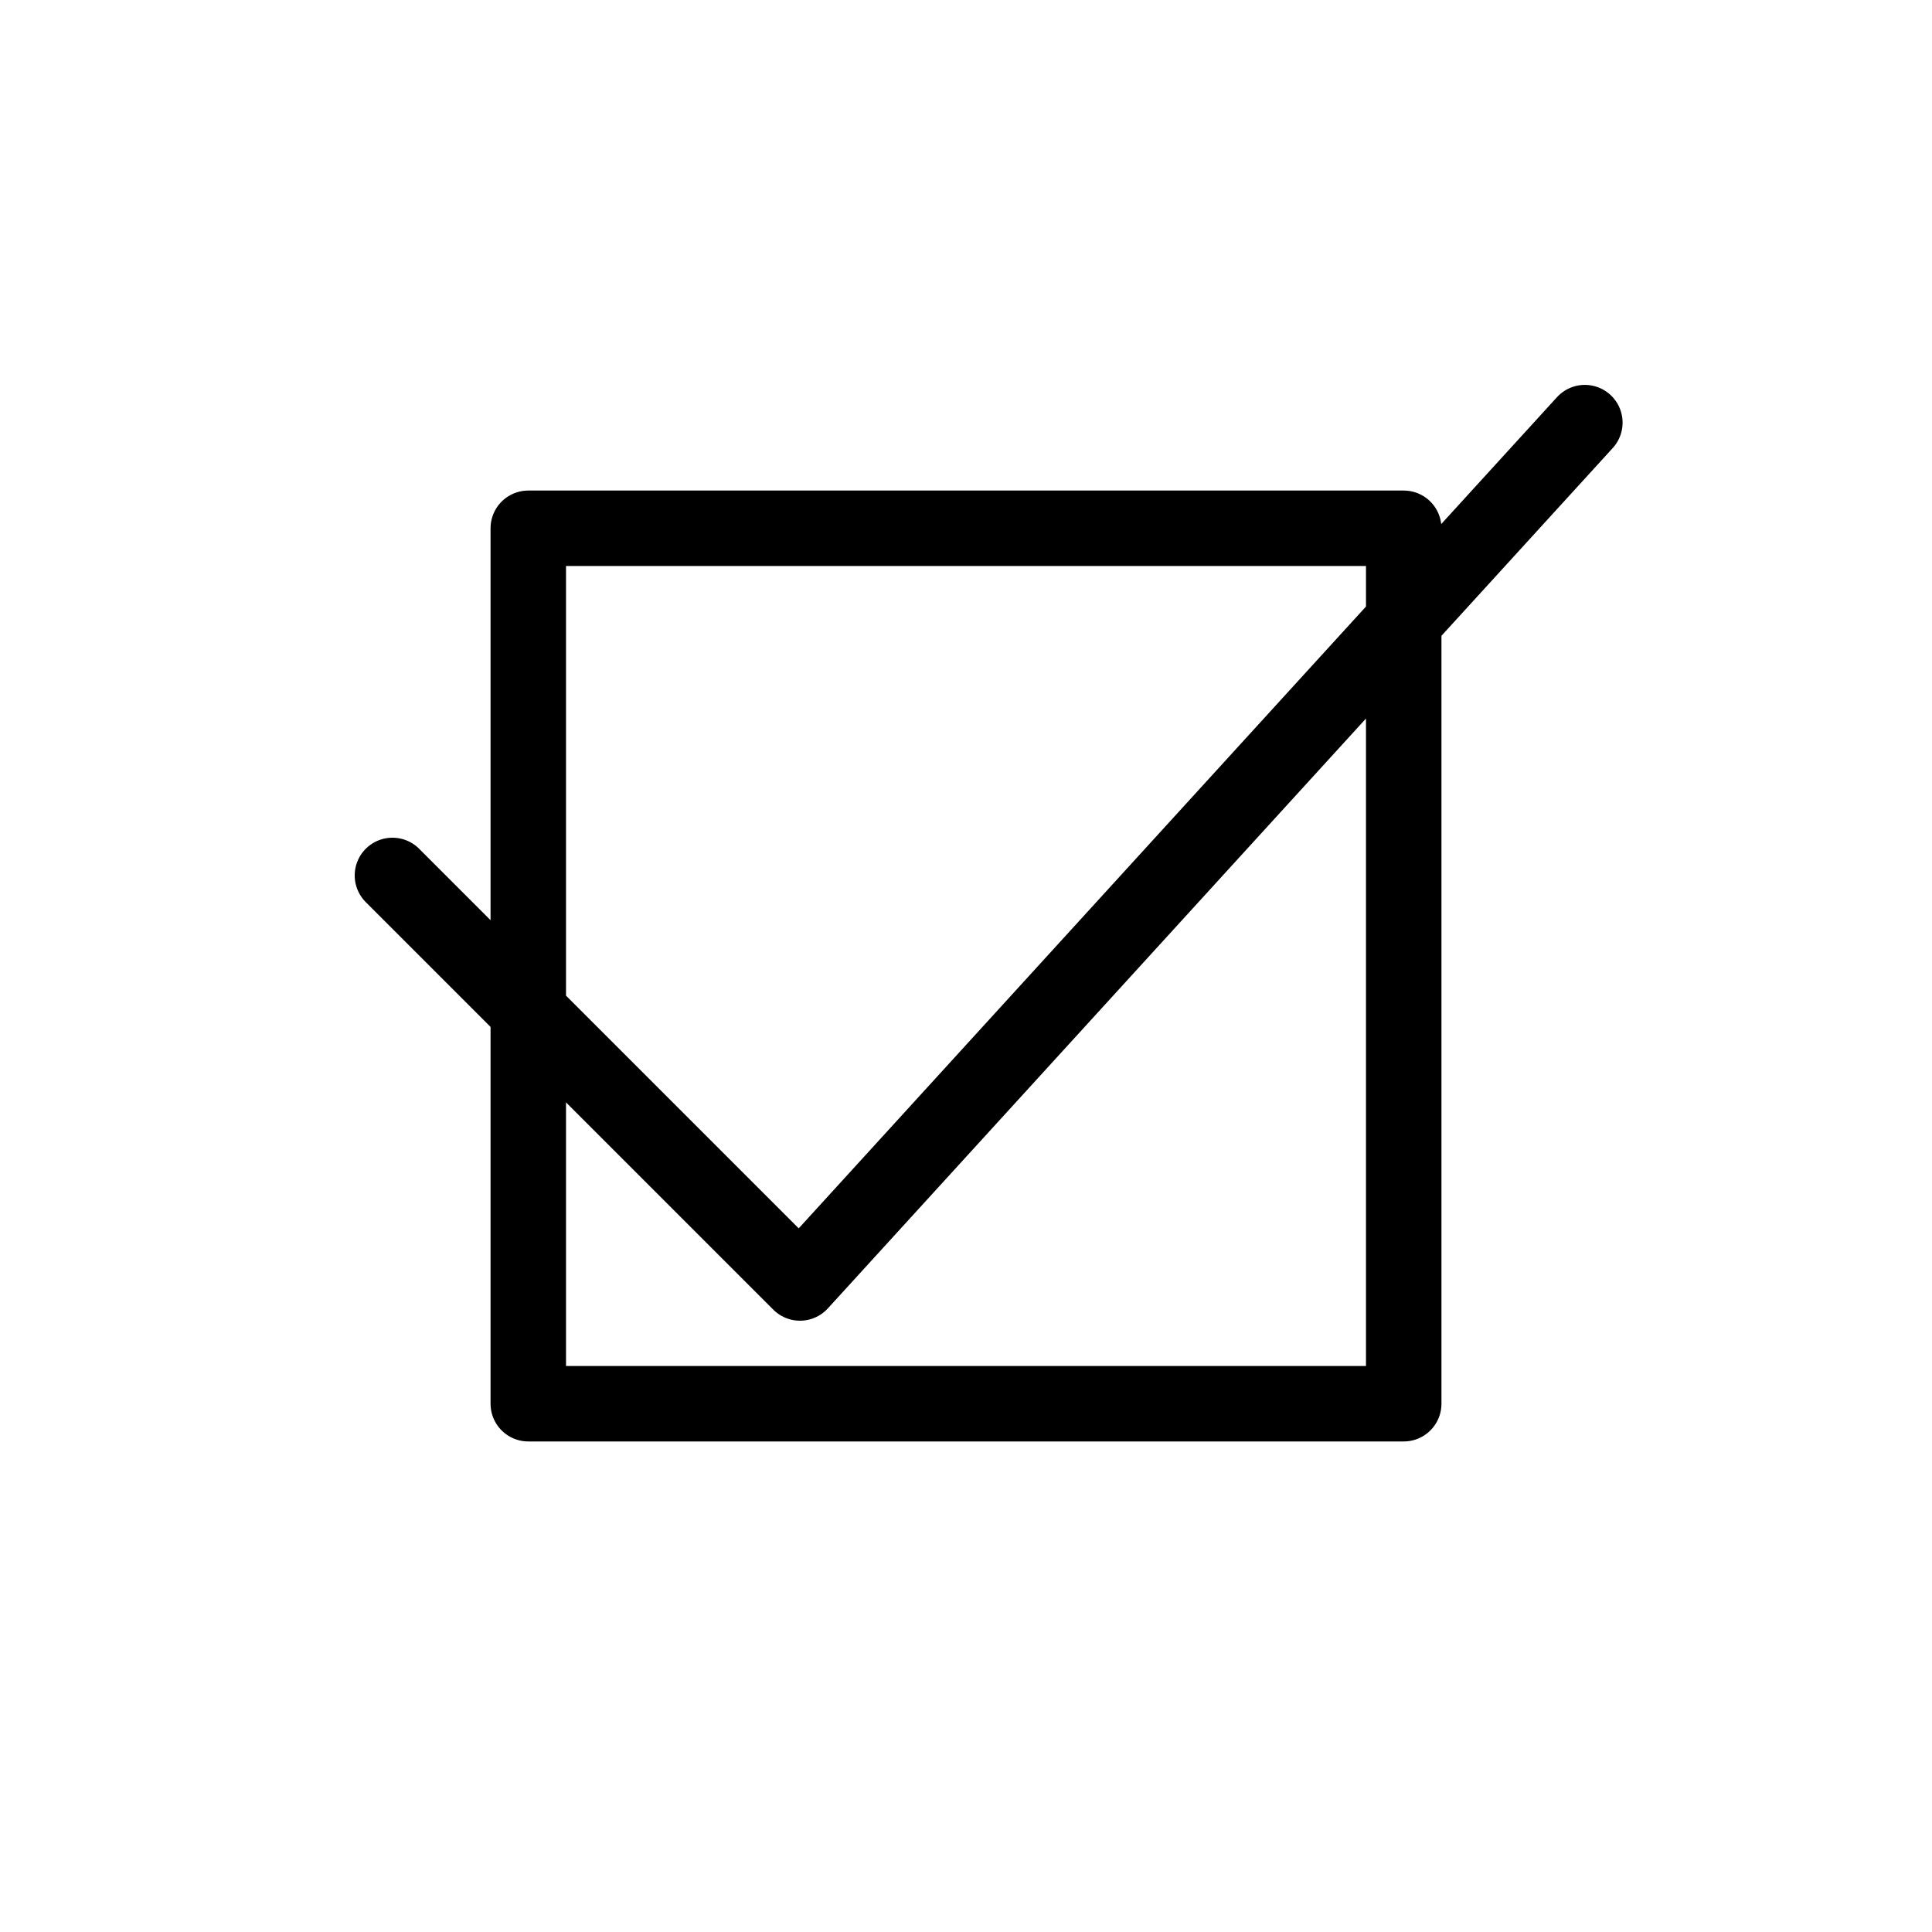 <svg xmlns="http://www.w3.org/2000/svg" viewBox="0 0 128 128" fill="none" stroke="#000" stroke-width="5" stroke-linejoin="round" stroke-linecap="round"><path d="M26 58 53 85l52-57M35 35H93V93H35Z"/></svg>
